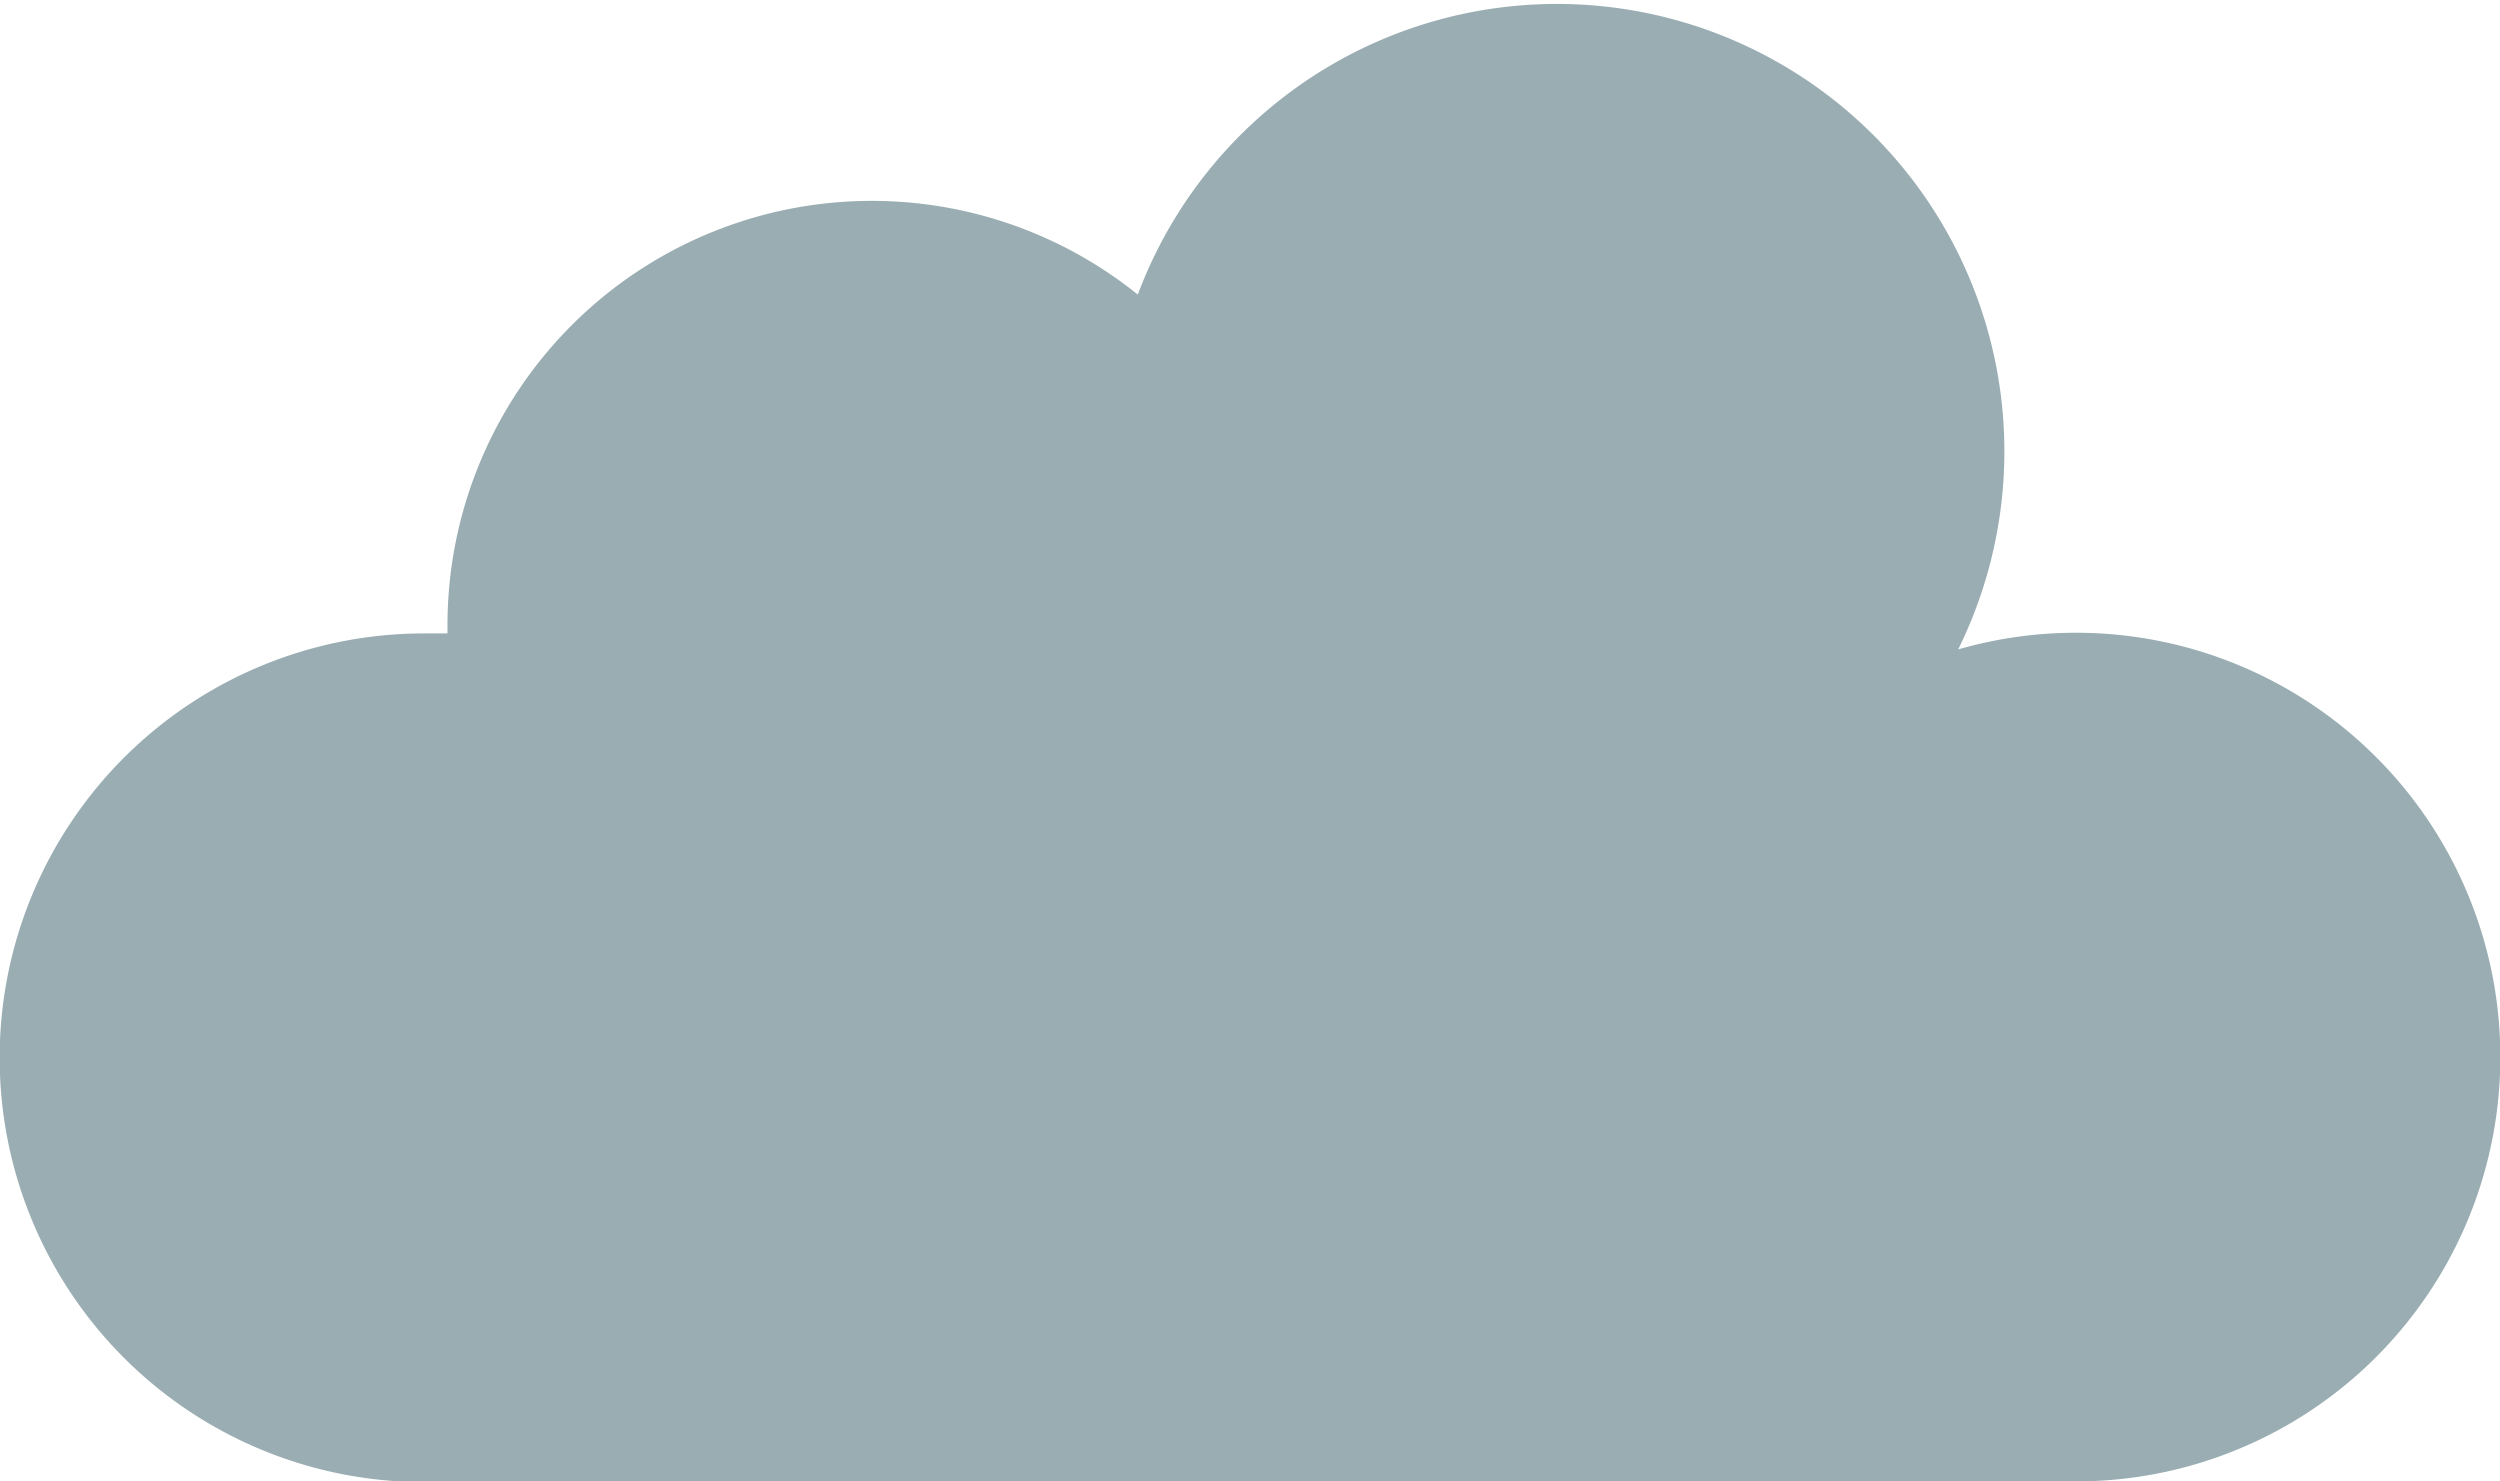 <svg xmlns="http://www.w3.org/2000/svg" viewBox="0 0 73.41 43.5"><defs><style>.cls-1{fill:#99adb3;}</style></defs><title>Asset 47</title><g id="Layer_2" data-name="Layer 2"><g id="_2-cidade" data-name="2-cidade"><path class="cls-1" d="M60.95,43.5a12.46,12.46,0,1,0-3.45-24.43A13.14,13.14,0,1,0,33.41,8.65a12.46,12.46,0,0,0-20.27,9.7c0,.08,0,.16,0,.25l-.69,0a12.46,12.46,0,0,0,0,24.92Z"/></g></g></svg>